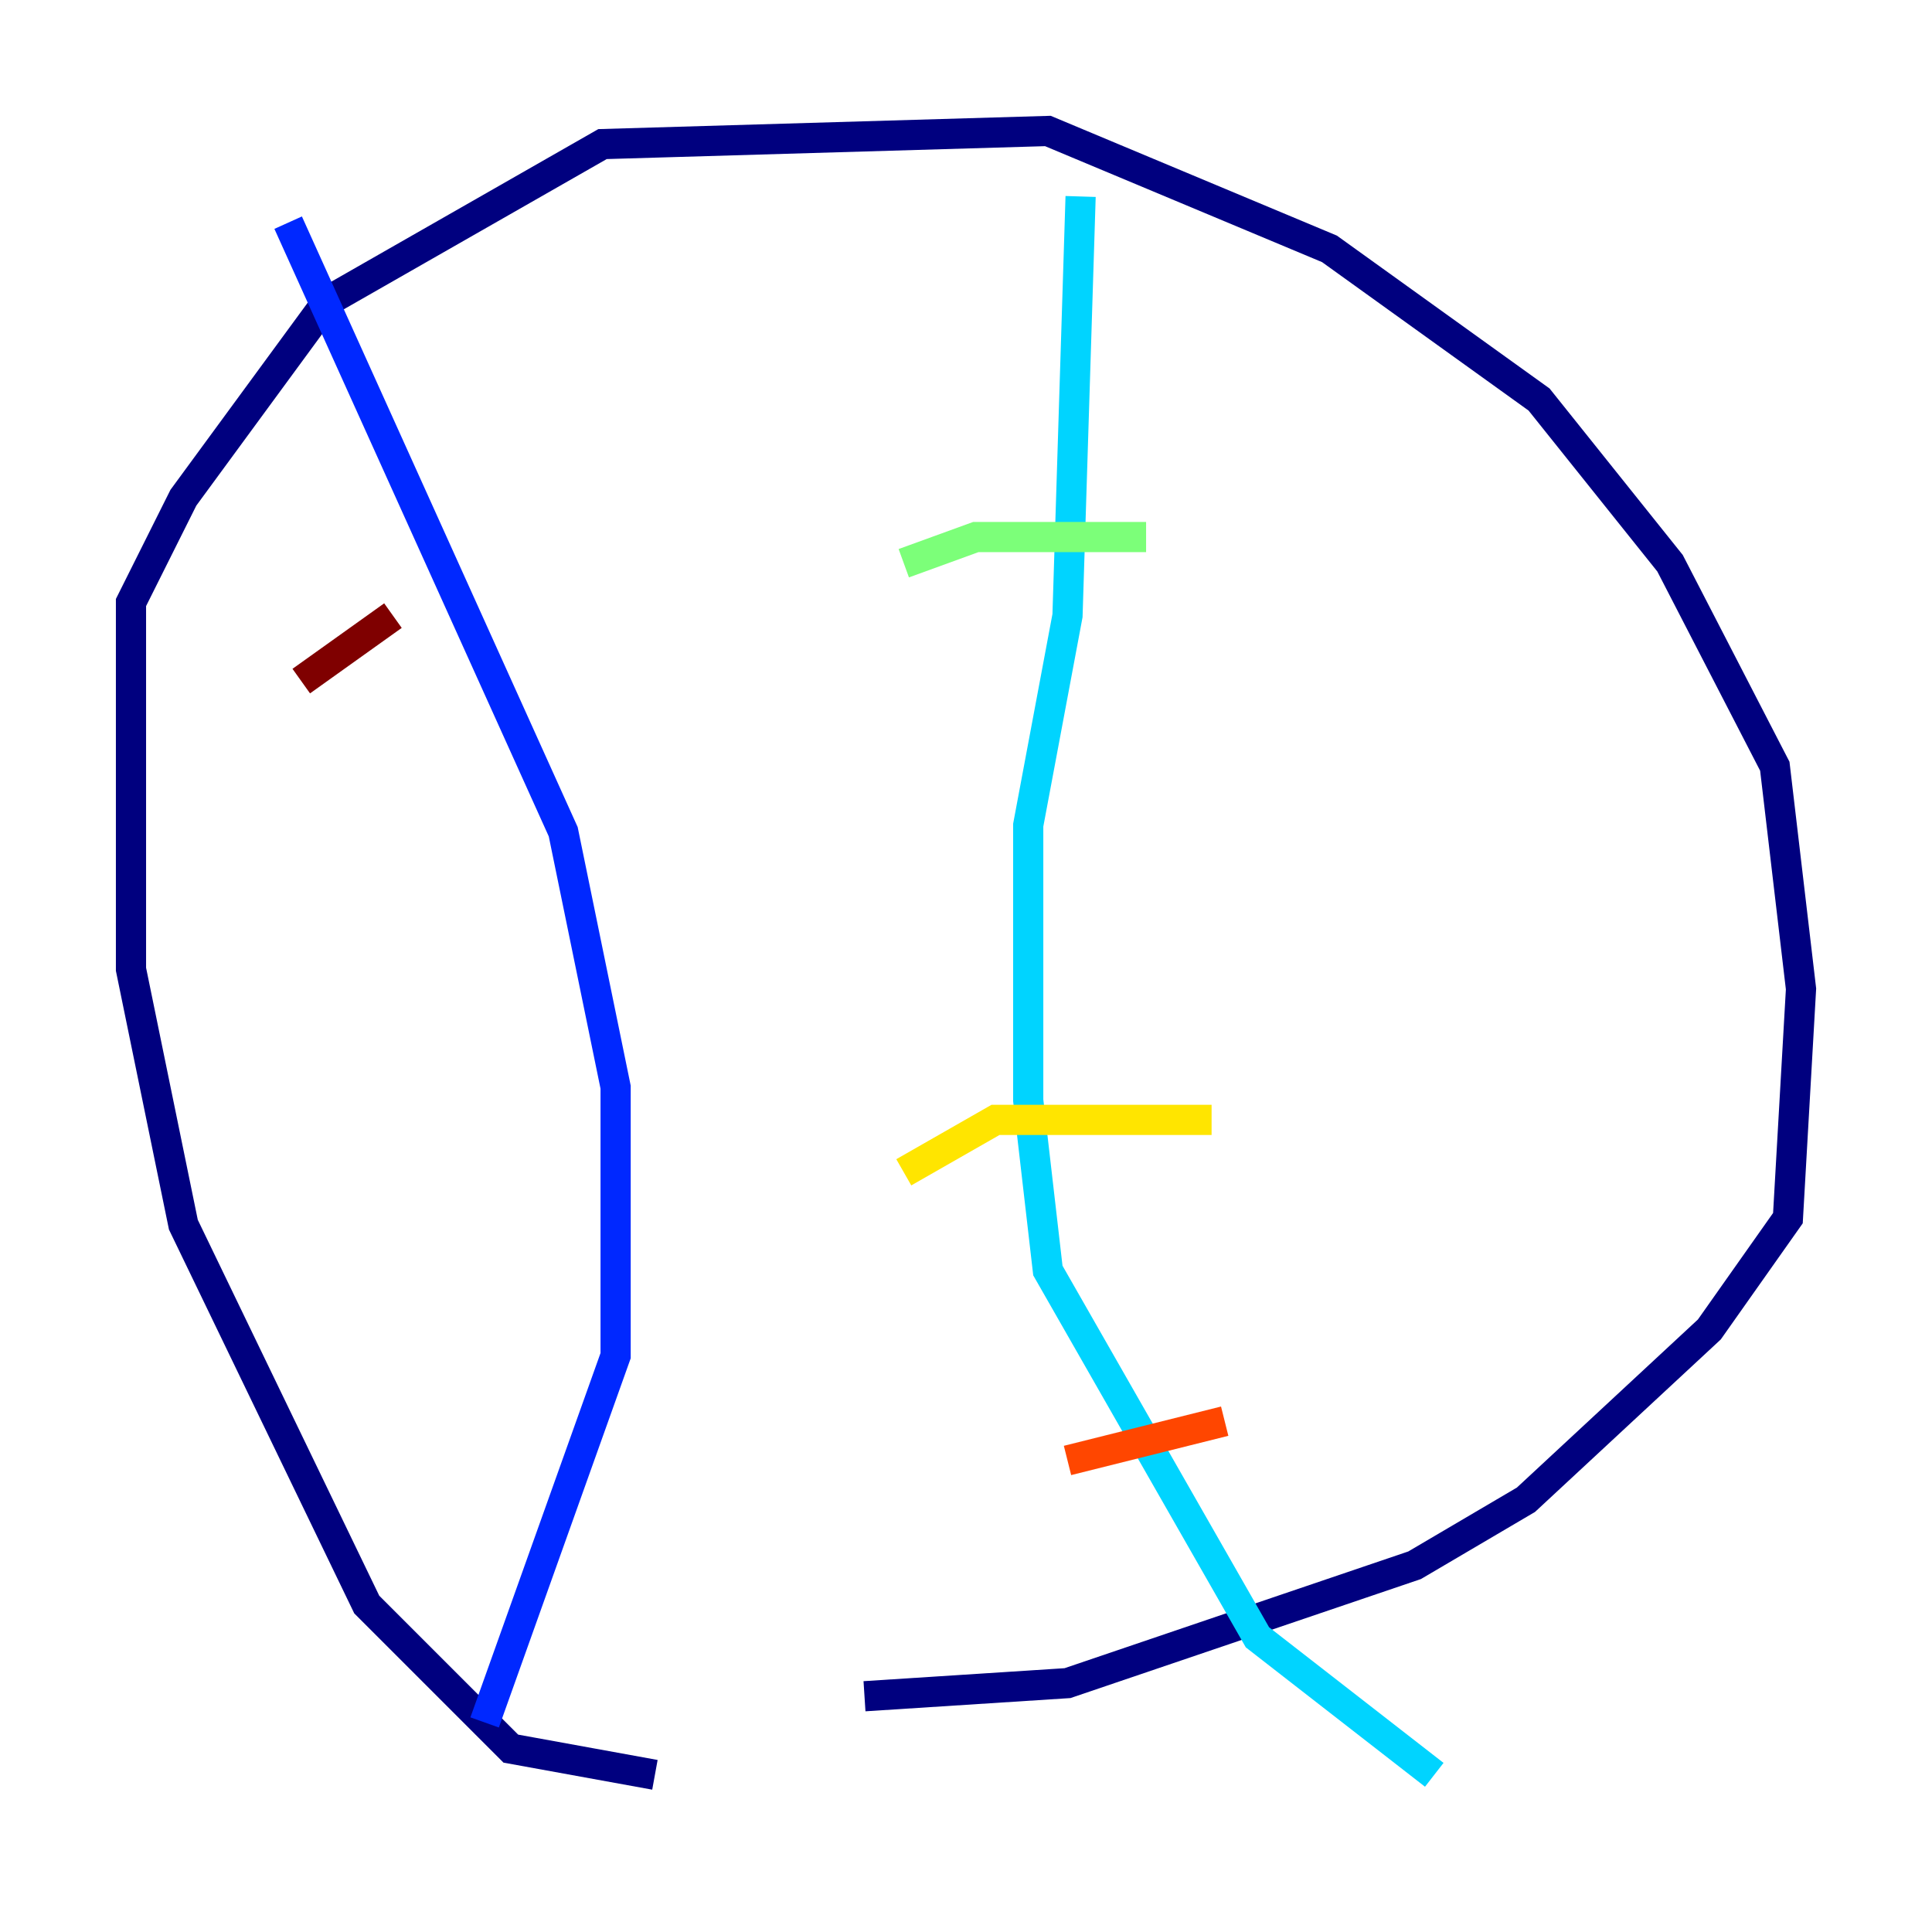 <?xml version="1.0" encoding="utf-8" ?>
<svg baseProfile="tiny" height="128" version="1.2" viewBox="0,0,128,128" width="128" xmlns="http://www.w3.org/2000/svg" xmlns:ev="http://www.w3.org/2001/xml-events" xmlns:xlink="http://www.w3.org/1999/xlink"><defs /><polyline fill="none" points="43.39,117.586 33.844,115.851 24.298,106.305 12.149,81.139 8.678,64.217 8.678,39.919 12.149,32.976 21.695,19.959 39.919,9.546 69.424,8.678 88.081,16.488 101.966,26.468 110.644,37.315 117.586,50.766 119.322,65.519 118.454,80.705 113.248,88.081 101.098,99.363 93.722,103.702 70.725,111.512 57.275,112.38" stroke="#00007f" stroke-width="2" /><polyline fill="none" points="19.091,14.752 37.315,55.105 40.786,72.027 40.786,89.817 32.108,114.115" stroke="#0028ff" stroke-width="2" /><polyline fill="none" points="71.593,13.017 70.725,40.786 68.122,54.671 68.122,72.895 69.424,84.176 83.308,108.475 95.024,117.586" stroke="#00d4ff" stroke-width="2" /><polyline fill="none" points="59.878,37.315 64.651,35.58 75.932,35.58" stroke="#7cff79" stroke-width="2" /><polyline fill="none" points="59.878,77.668 65.953,74.197 80.271,74.197" stroke="#ffe500" stroke-width="2" /><polyline fill="none" points="70.725,96.759 81.139,94.156" stroke="#ff4600" stroke-width="2" /><polyline fill="none" points="19.959,45.125 26.034,40.786" stroke="#7f0000" stroke-width="2" /></svg>